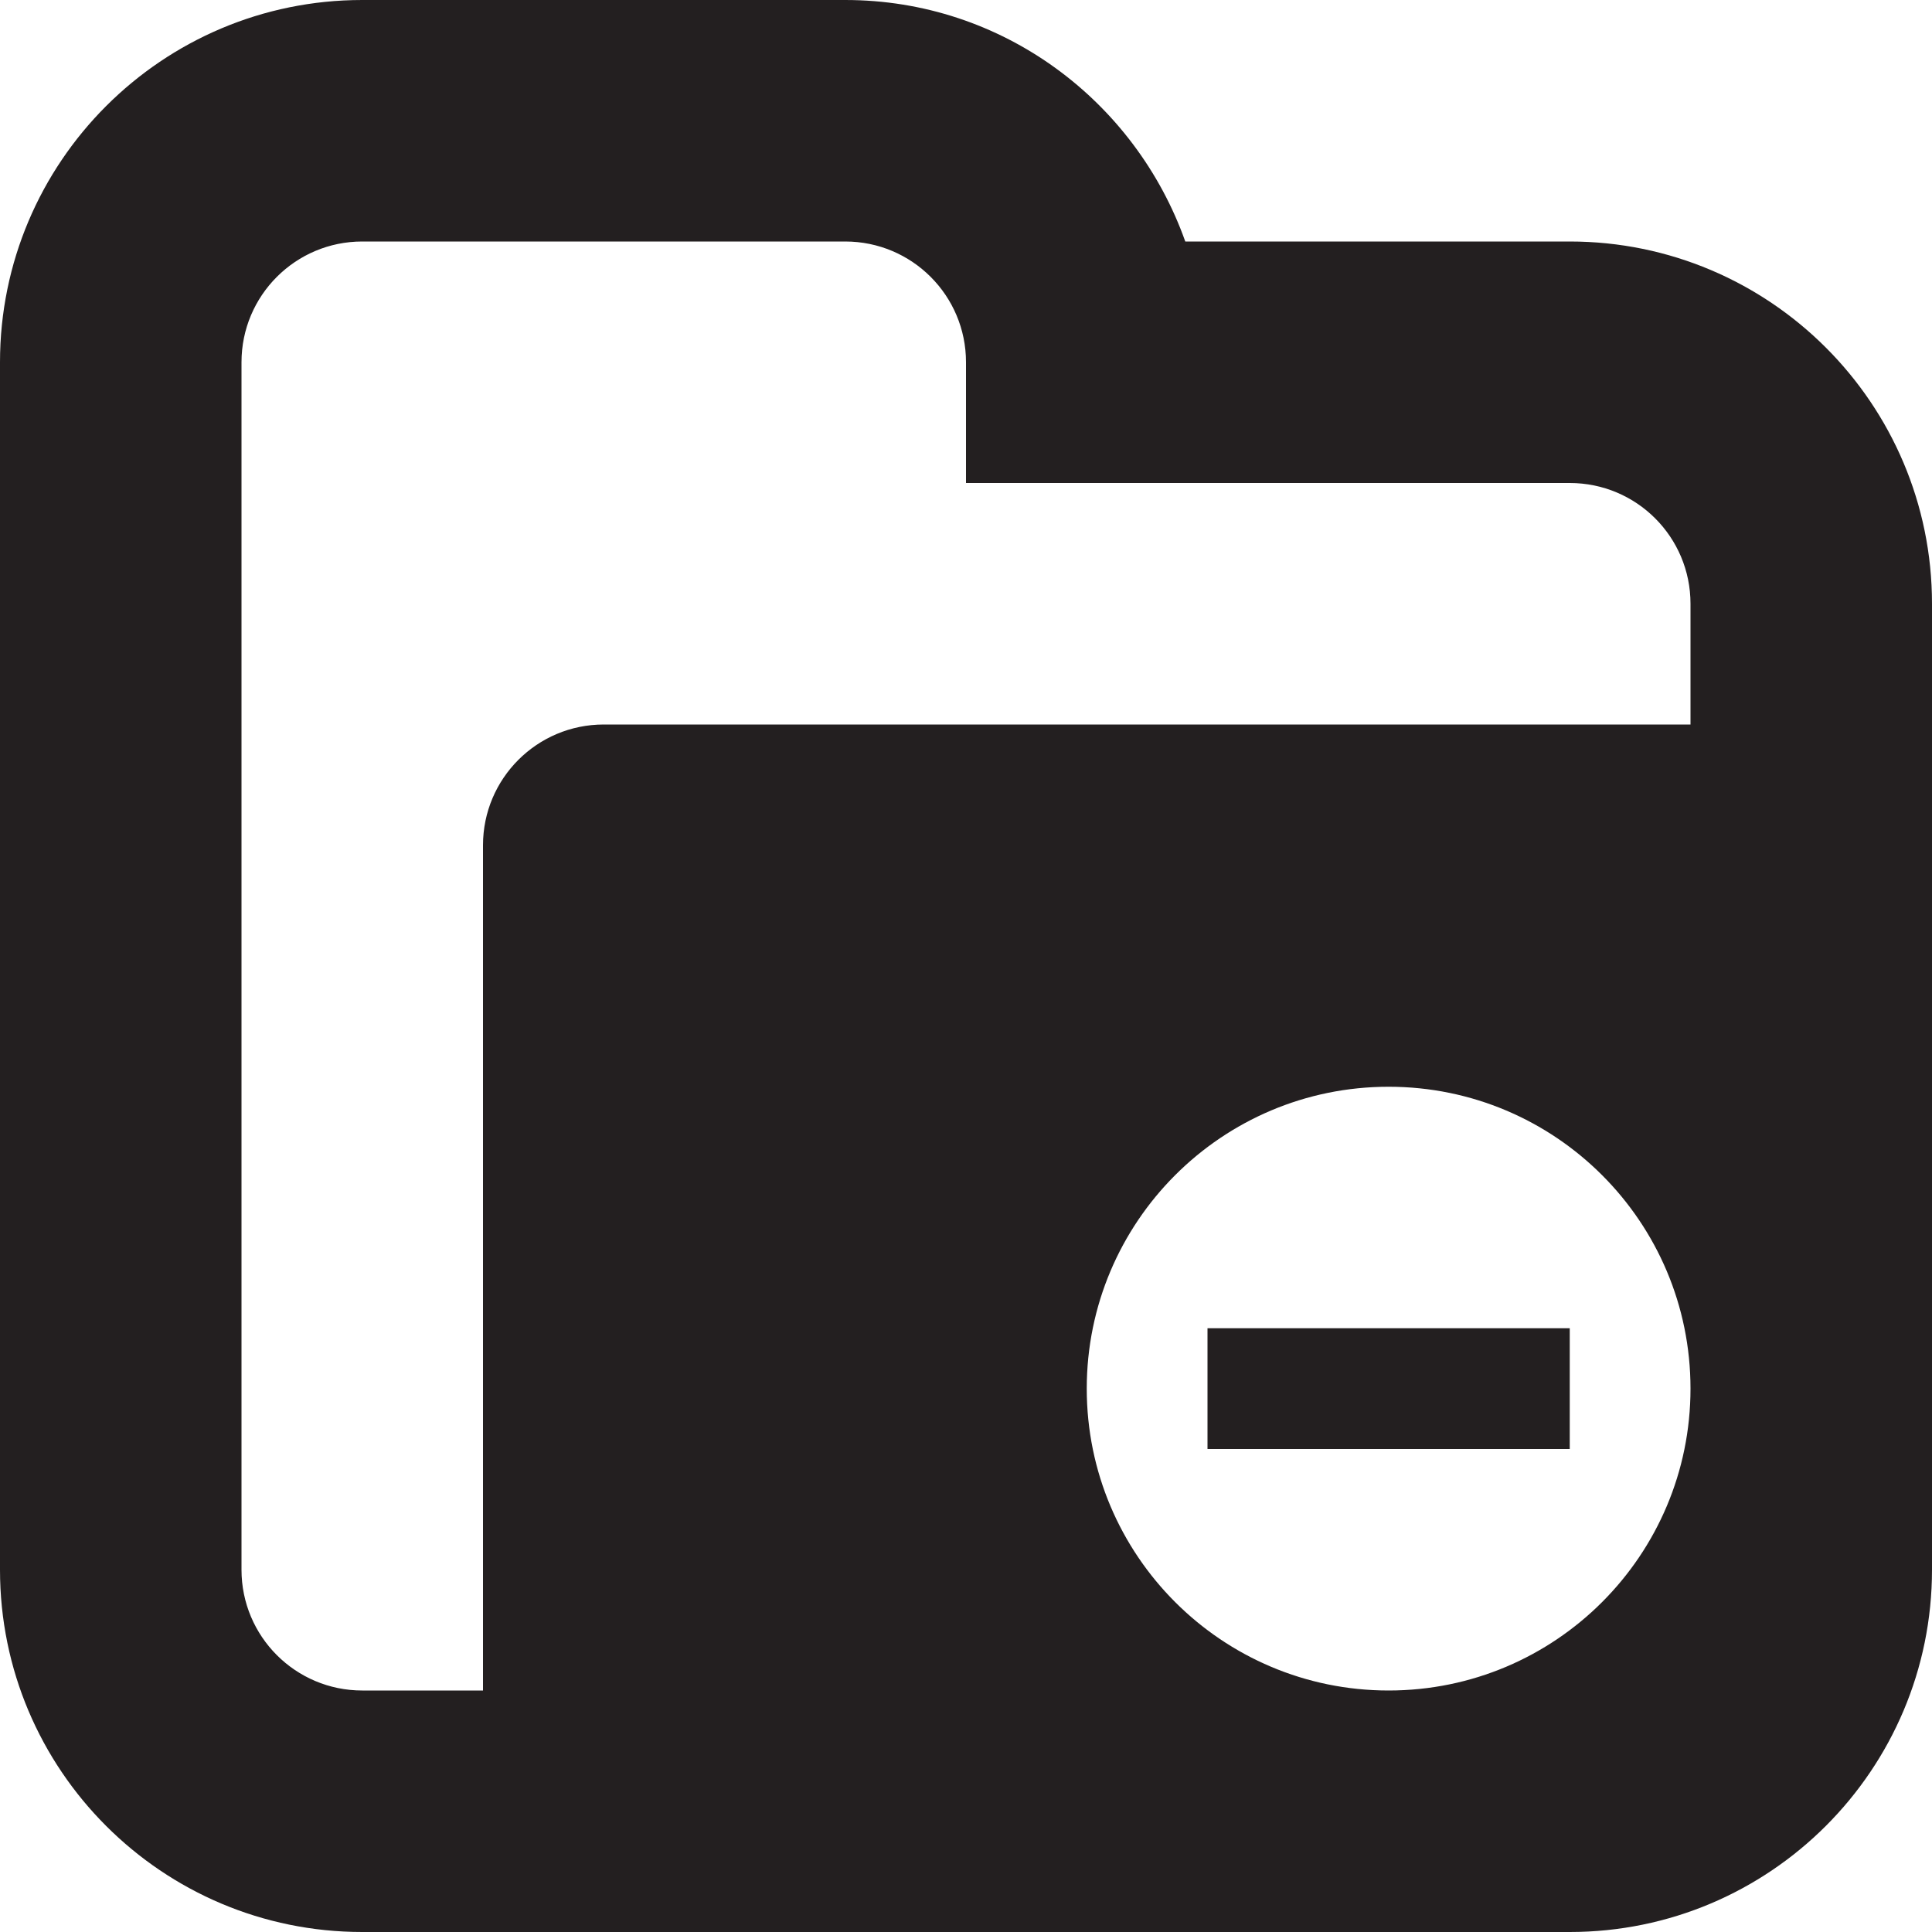 <?xml version="1.0" encoding="utf-8"?>
<!-- Generator: Adobe Illustrator 15.1.0, SVG Export Plug-In . SVG Version: 6.00 Build 0)  -->
<!DOCTYPE svg PUBLIC "-//W3C//DTD SVG 1.1//EN" "http://www.w3.org/Graphics/SVG/1.1/DTD/svg11.dtd">
<svg version="1.1" id="Layer_1" xmlns="http://www.w3.org/2000/svg" xmlns:xlink="http://www.w3.org/1999/xlink" x="0px" y="0px"
	 width="16px" height="16px" viewBox="0 0 16 16" enable-background="new 0 0 16 16" xml:space="preserve">
<g>
	<g>
		<path fill-rule="evenodd" clip-rule="evenodd" fill="#231F20" d="M13,2H9.816C9.403,0.838,8.304,0,7,0H3C1.343,0,0,1.343,0,3v10
			c0,1.657,1.343,3,3,3h10c1.656,0,3-1.343,3-3V5C16,3.343,14.656,2,13,2z M11.5,14C10.119,14,9,12.881,9,11.5S10.119,9,11.5,9
			s2.5,1.119,2.5,2.5S12.881,14,11.5,14z M14,6H5C4.448,6,4,6.447,4,7v7H3c-0.552,0-1-0.447-1-1V3c0-0.553,0.448-1,1-1h4
			c0.552,0,1,0.447,1,1v1h5c0.553,0,1,0.447,1,1V6z M10,12h3v-1h-3V12z"/>
	</g>
</g>
</svg>
